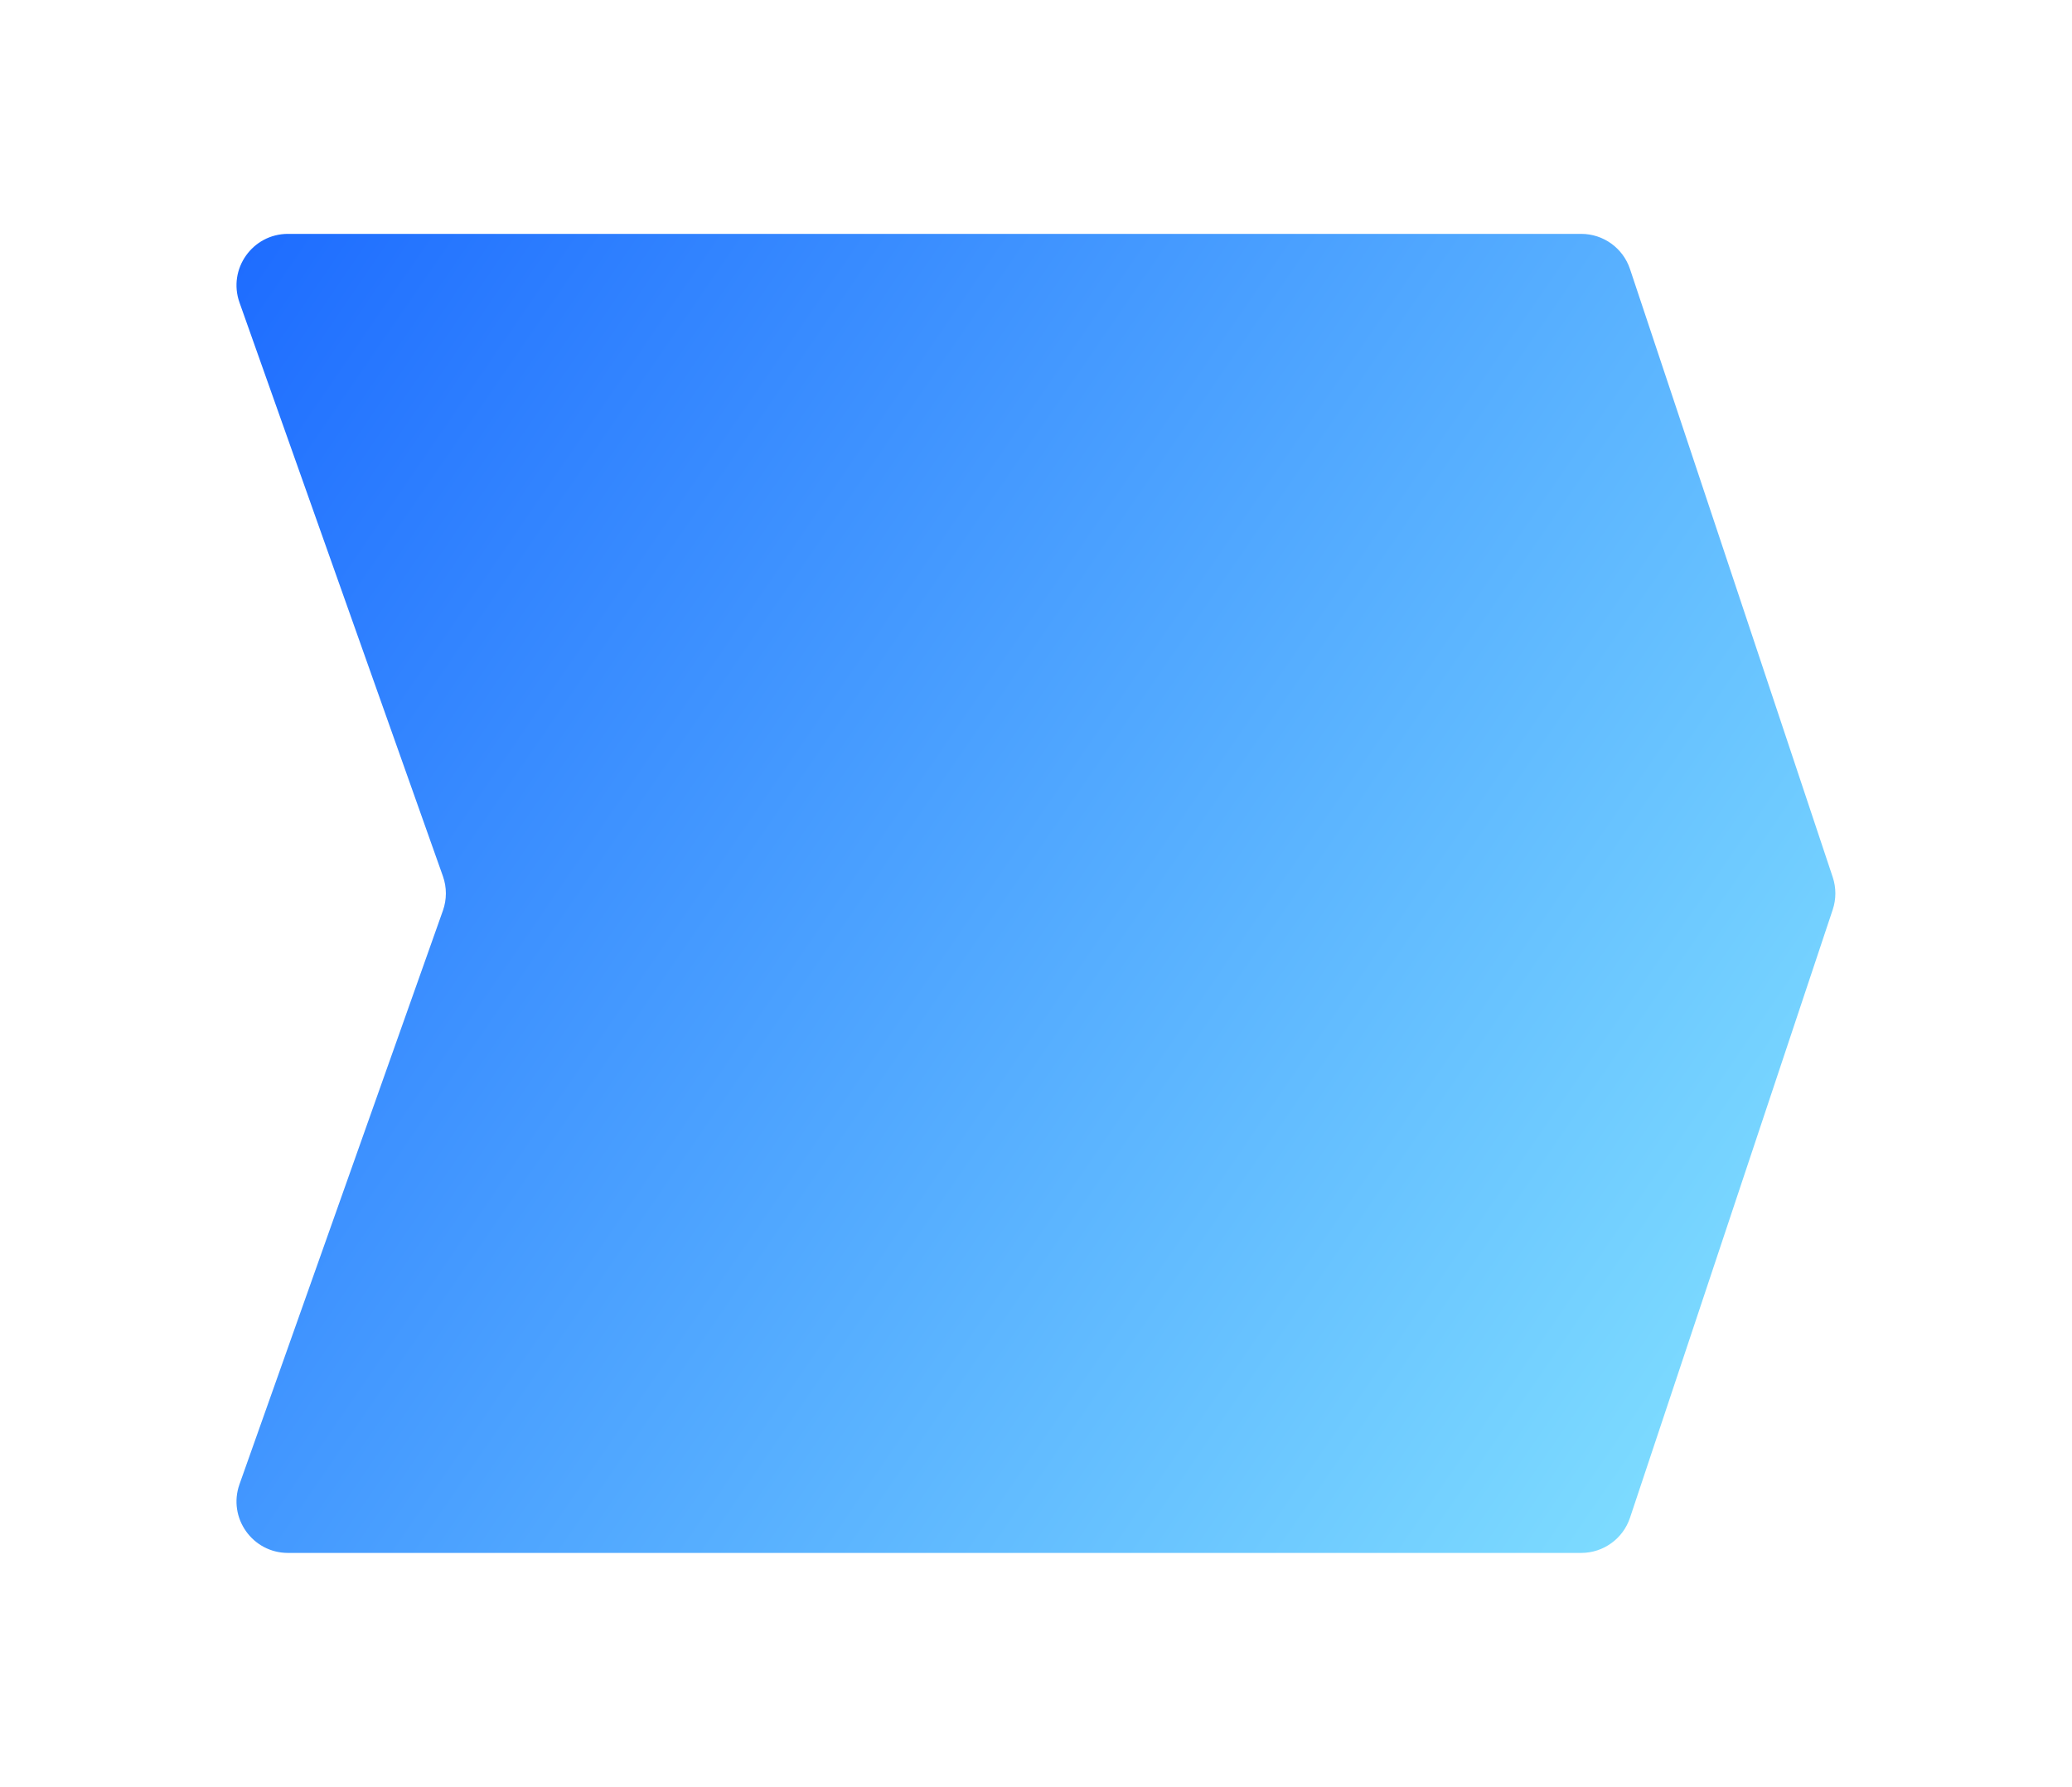 <svg width="443" height="382" viewBox="0 0 443 382" fill="none" xmlns="http://www.w3.org/2000/svg">
<g filter="url(#filter0_d)">
<path d="M41.204 24.676C38.666 17.517 43.975 10 51.572 10H328.065C332.8 10 337.003 13.03 338.5 17.521L381.84 147.521C382.593 149.779 382.593 152.221 381.84 154.479L338.5 284.479C337.003 288.971 332.8 292 328.065 292H51.572C43.975 292 38.666 284.483 41.204 277.324L84.696 154.676C85.54 152.298 85.54 149.702 84.696 147.324L41.204 24.676Z" fill="url(#paint0_linear)"/>
</g>
<defs>
<filter id="filter0_d" x="0.563" y="0" width="441.842" height="382" filterUnits="userSpaceOnUse" color-interpolation-filters="sRGB">
<feFlood flood-opacity="0" result="BackgroundImageFix"/>
<feColorMatrix in="SourceAlpha" type="matrix" values="0 0 0 0 0 0 0 0 0 0 0 0 0 0 0 0 0 0 127 0"/>
<feOffset dx="10" dy="40"/>
<feGaussianBlur stdDeviation="25"/>
<feColorMatrix type="matrix" values="0 0 0 0 0.422 0 0 0 0 0.597 0 0 0 0 0.858 0 0 0 0.3 0"/>
<feBlend mode="multiply" in2="BackgroundImageFix" result="effect1_dropShadow"/>
<feBlend mode="normal" in="SourceGraphic" in2="effect1_dropShadow" result="shape"/>
</filter>
<linearGradient id="paint0_linear" x1="383" y1="292" x2="7.051" y2="34.29" gradientUnits="userSpaceOnUse">
<stop stop-color="#86E6FF"/>
<stop offset="1" stop-color="#1A68FF"/>
</linearGradient>
</defs>
</svg>

